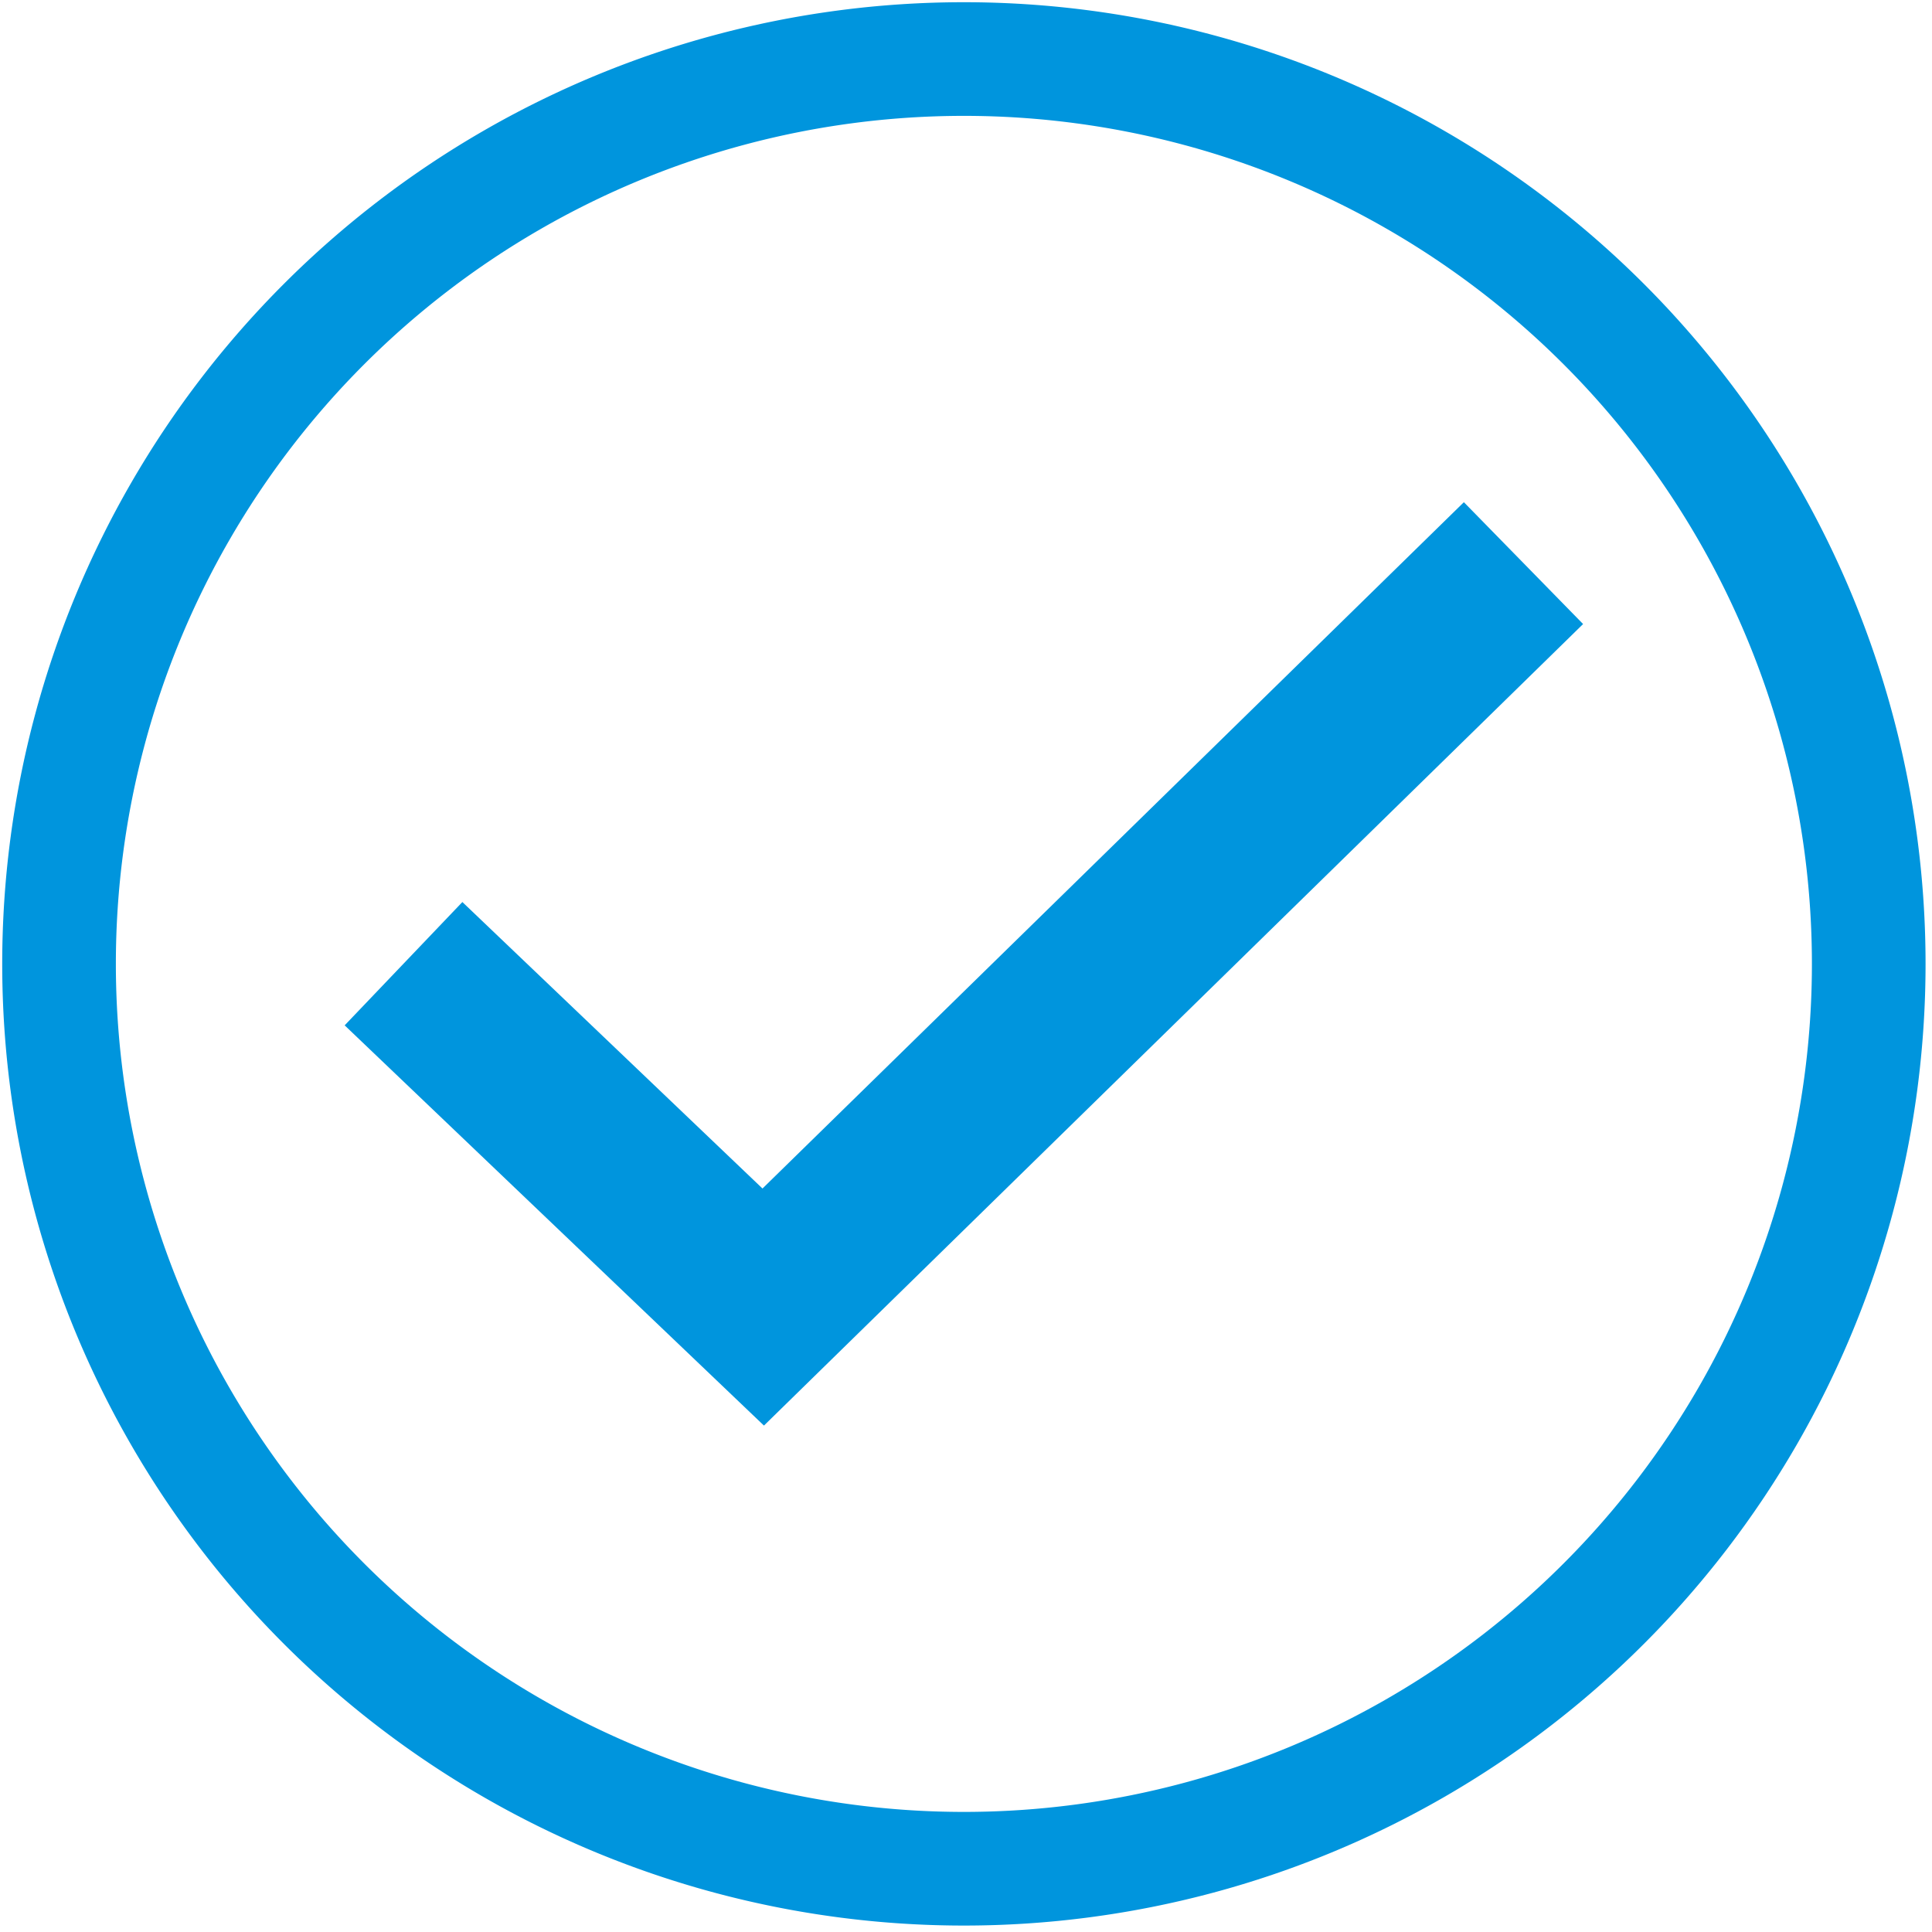<svg xmlns="http://www.w3.org/2000/svg" version="1.1" id="tick" viewBox="0 0 170 170">
    <path id="i0" stroke="#0095DD" stroke-width="10" fill="none" d="M 164.433,84.814 A 79.619,79.619 0 0 1 84.814,164.433 79.619,79.619 0 0 1 5.195,84.814 79.619,79.619 0 0 1 84.814,5.195 79.619,79.619 0 0 1 164.433,84.814 Z">
        <animate attributeType="XML" attributeName="stroke-dashoffset" from="550" to="0" dur="1000ms" calcMode="spline" keySplines="0.455, 0.03, 0.515, 0.955" />
        <animate attributeType="XML" attributeName="stroke-dasharray" values="500 500" />
    </path>
    <path stroke="#0095DD" fill="none" stroke-width="15" id="i1" d="M 35.506,84.797 67.157,115.009 134.054,49.55">
        <animate attributeType="XML" attributeName="stroke-dashoffset" from="137" to="0" dur="1000ms" calcMode="spline" keySplines="0.455, 0.03, 0.515, 0.955" />
        <animate attributeType="XML" attributeName="stroke-dasharray" values="137 137" />
    </path>
</svg>
